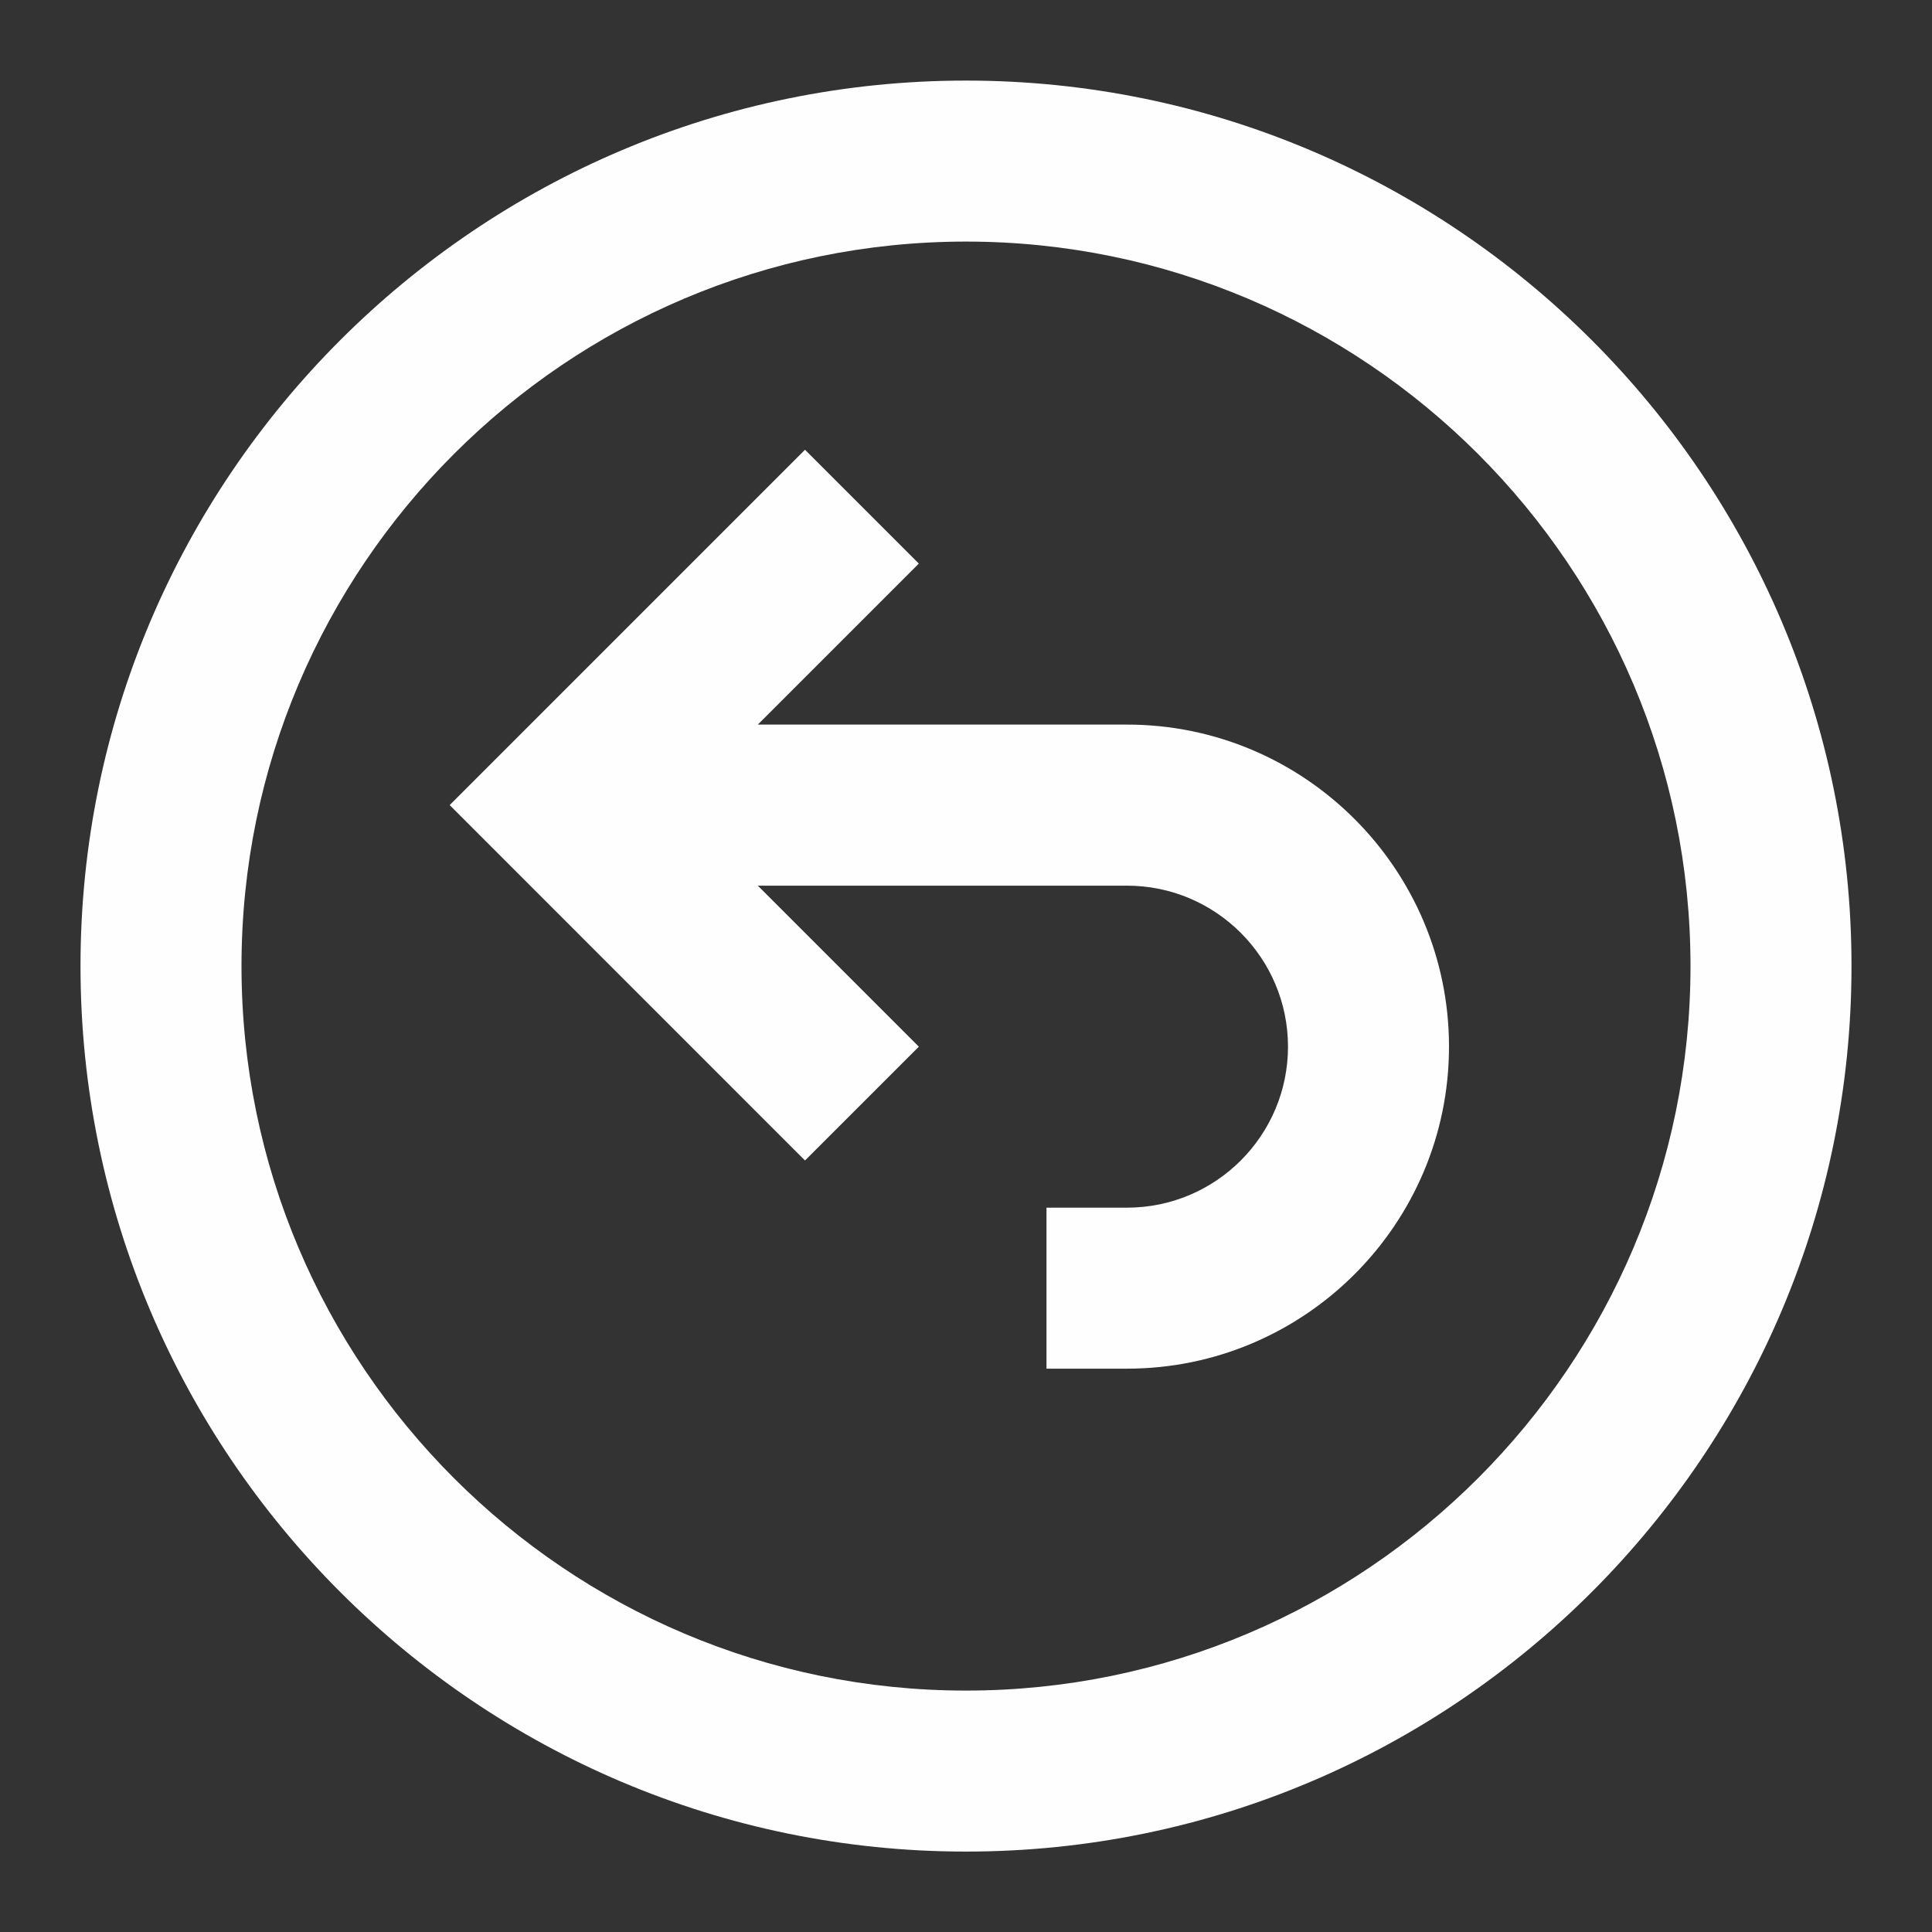 <svg version="1.1" xmlns="http://www.w3.org/2000/svg" xmlns:xlink="http://www.w3.org/1999/xlink" width="24" height="24" style="enable-background:new 0 0 24 24;" xml:space="preserve"><rect width="100%" height="100%" fill="#333333" stroke="none"/><rect id="backgroundrect" width="100%" height="100%" x="0" y="0" fill="none" stroke="none"/>


<g class="currentLayer" style=""><title>Layer 1</title><g id="Frame_-_24px">
	<rect y="0.001" style="fill: none;" width="24" height="24" id="svg_1"/>
</g><g id="Line_Icons" class="selected" fill-opacity="1" fill="#fefefe">
	<g id="svg_2" fill="#fefefe">
		<path style="" d="M12,1.001c-6.065,0-11,4.935-11,11c0,6.066,4.935,11,11,11s11-4.934,11-11    C23,5.936,18.065,1.001,12,1.001z M12,21.001c-4.963,0-9-4.037-9-9s4.037-9,9-9s9,4.037,9,9S16.963,21.001,12,21.001z" id="svg_3" fill="#fefefe"/>
		<path style="" d="M14,9.001H9.414l2-2L10,5.587l-4.414,4.414L10,14.416l1.414-1.414l-2-2H14c1.104,0,2,0.898,2,2    c0,1.103-0.896,2-2,2h-1v2h1c2.205,0,4-1.794,4-4S16.205,9.001,14,9.001z" id="svg_4" fill="#fefefe"/>
	</g>
</g></g></svg>